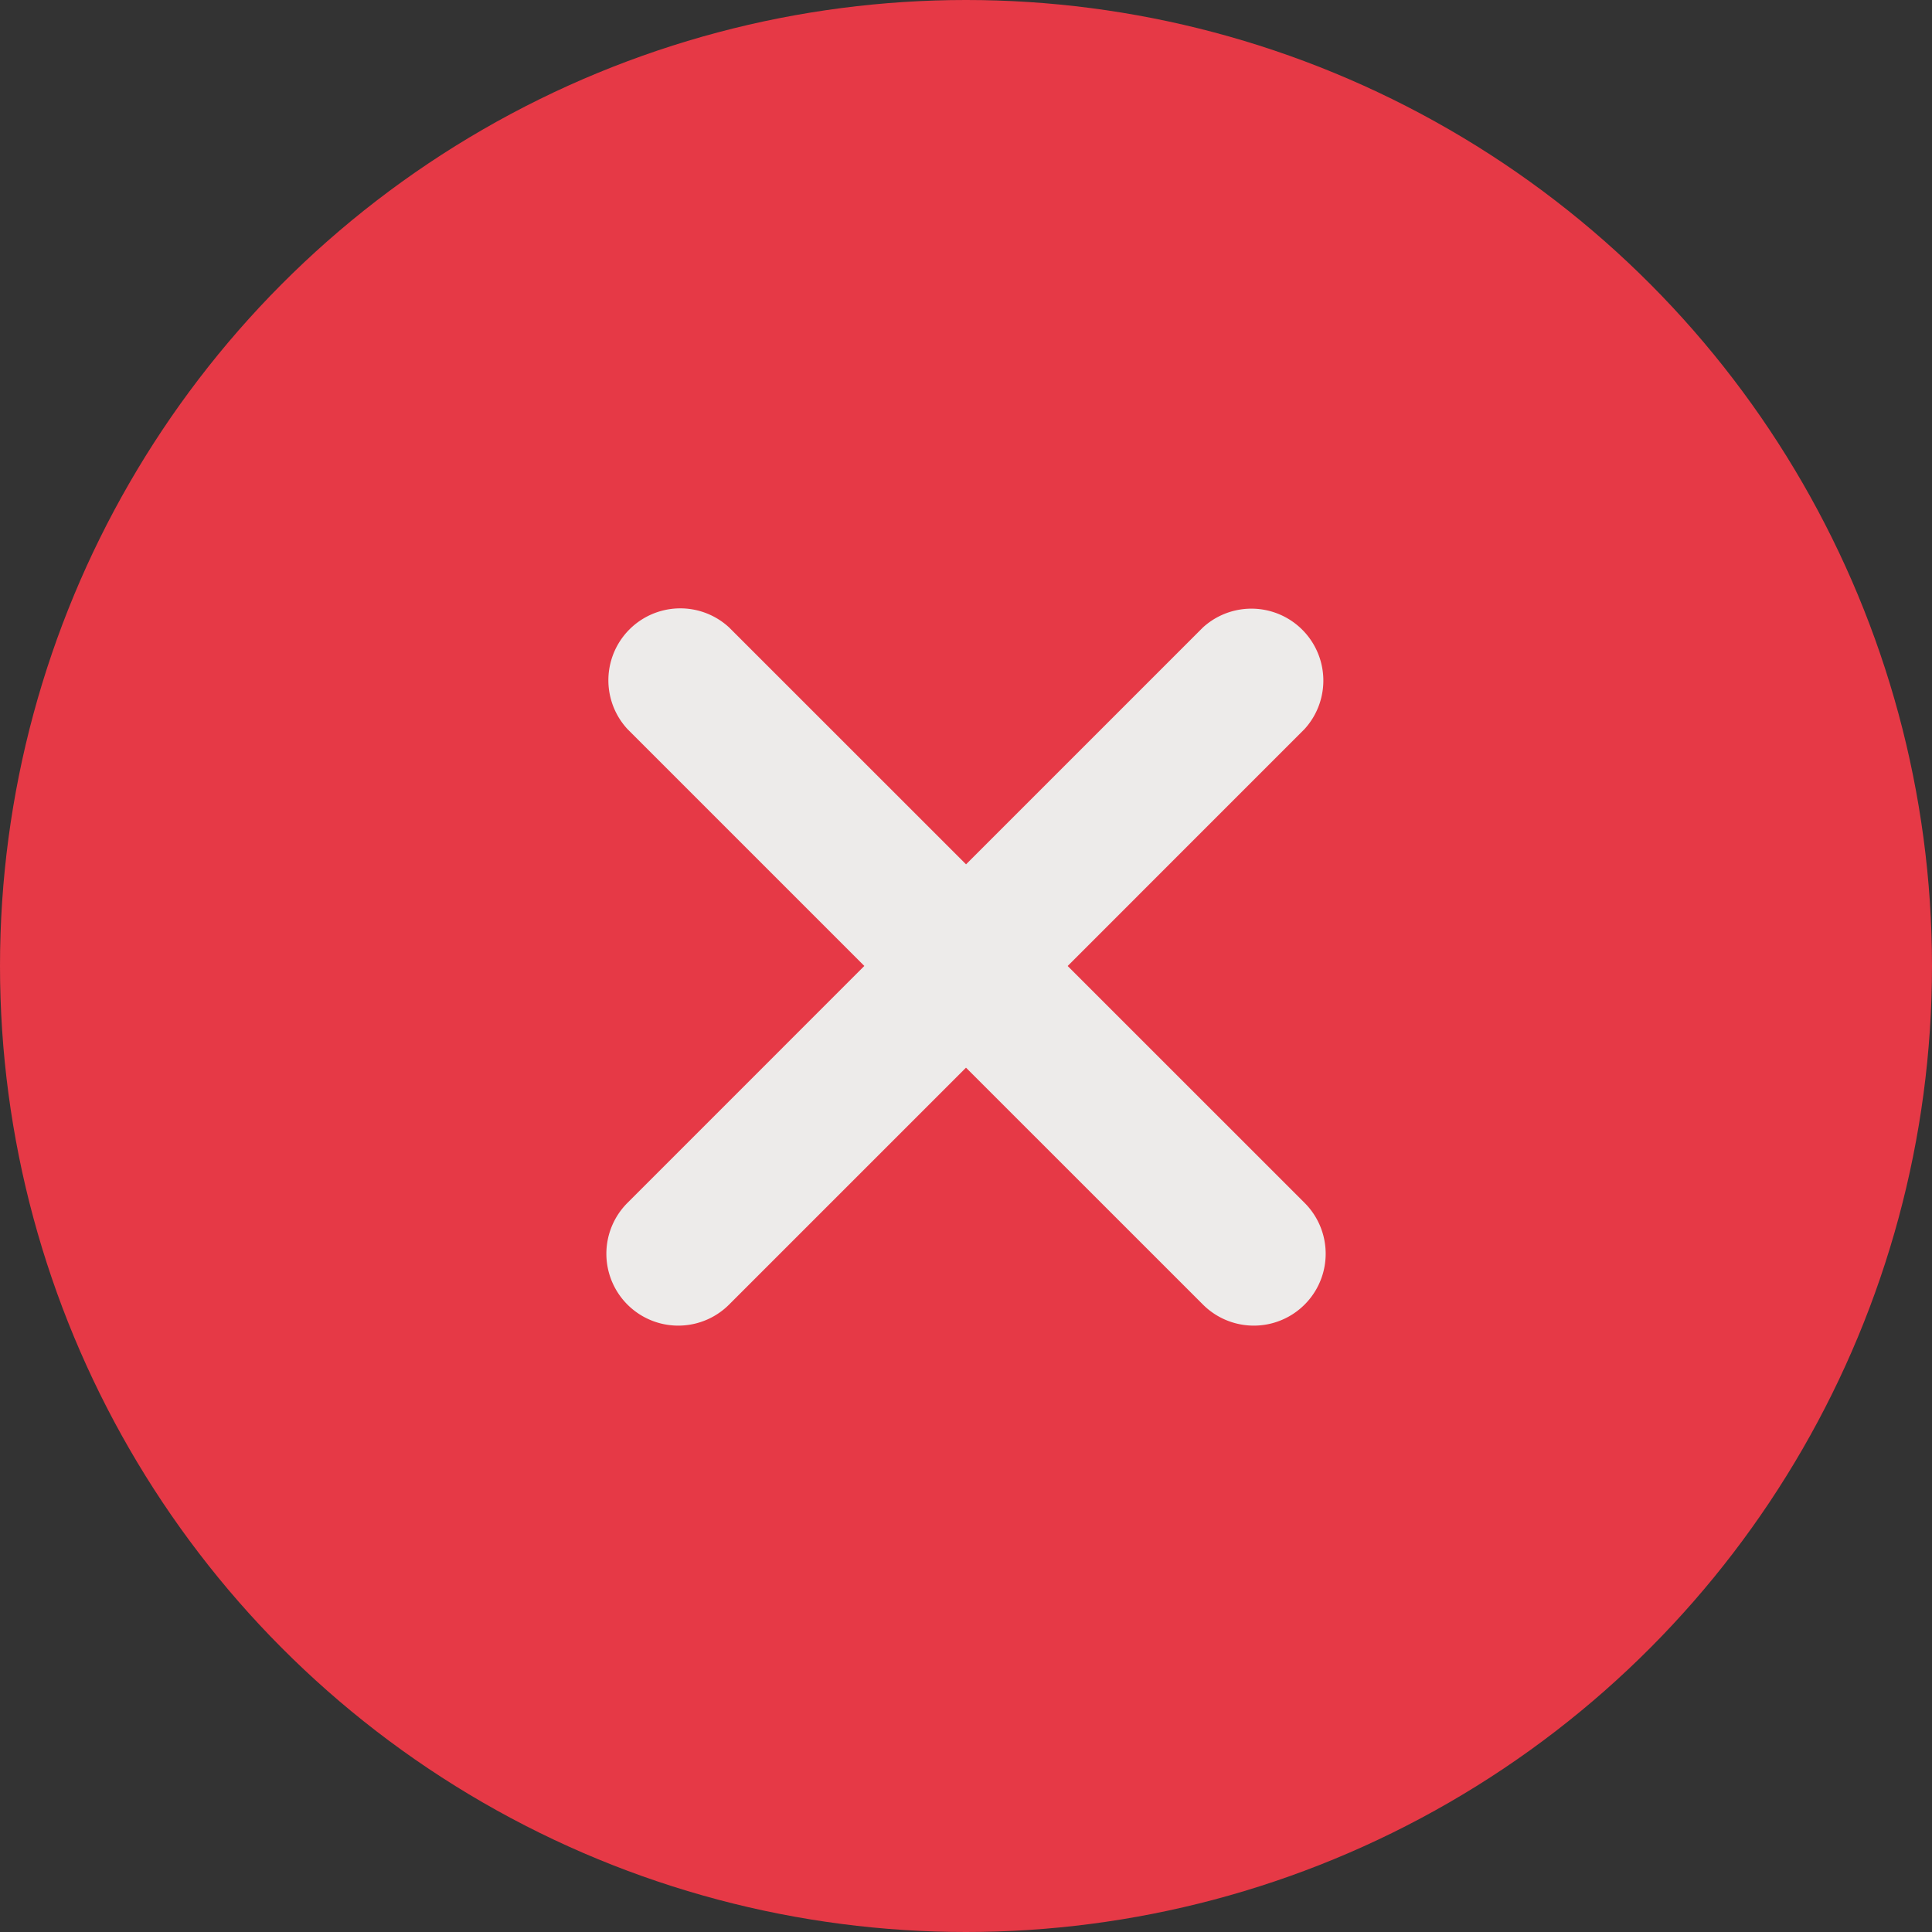<svg xmlns="http://www.w3.org/2000/svg" width="74" height="74" viewBox="0 0 74 74">
  <rect x="0" y="0" width="74" height="74" fill="#333333" stroke="none"/>
  <g id="Flat_Color" data-name="Flat Color" transform="translate(-1.783 -1.783)">
    <circle id="Ellipse_35" data-name="Ellipse 35" cx="37" cy="37" r="37" transform="translate(1.783 1.783)" fill="#e63946"/>
    <path id="Path_14678" data-name="Path 14678" d="M25.918,21.976,34.992,12.9A2.755,2.755,0,0,0,31.1,9.008l-9.074,9.074L12.95,9.008A2.755,2.755,0,0,0,9.056,12.9l9.074,9.074L9.056,31.05a2.753,2.753,0,0,0,3.894,3.894l9.074-9.074L31.1,34.944a2.753,2.753,0,1,0,3.894-3.894Z" transform="translate(16.759 16.807)" fill="#edebea"/>
  </g>
</svg>
